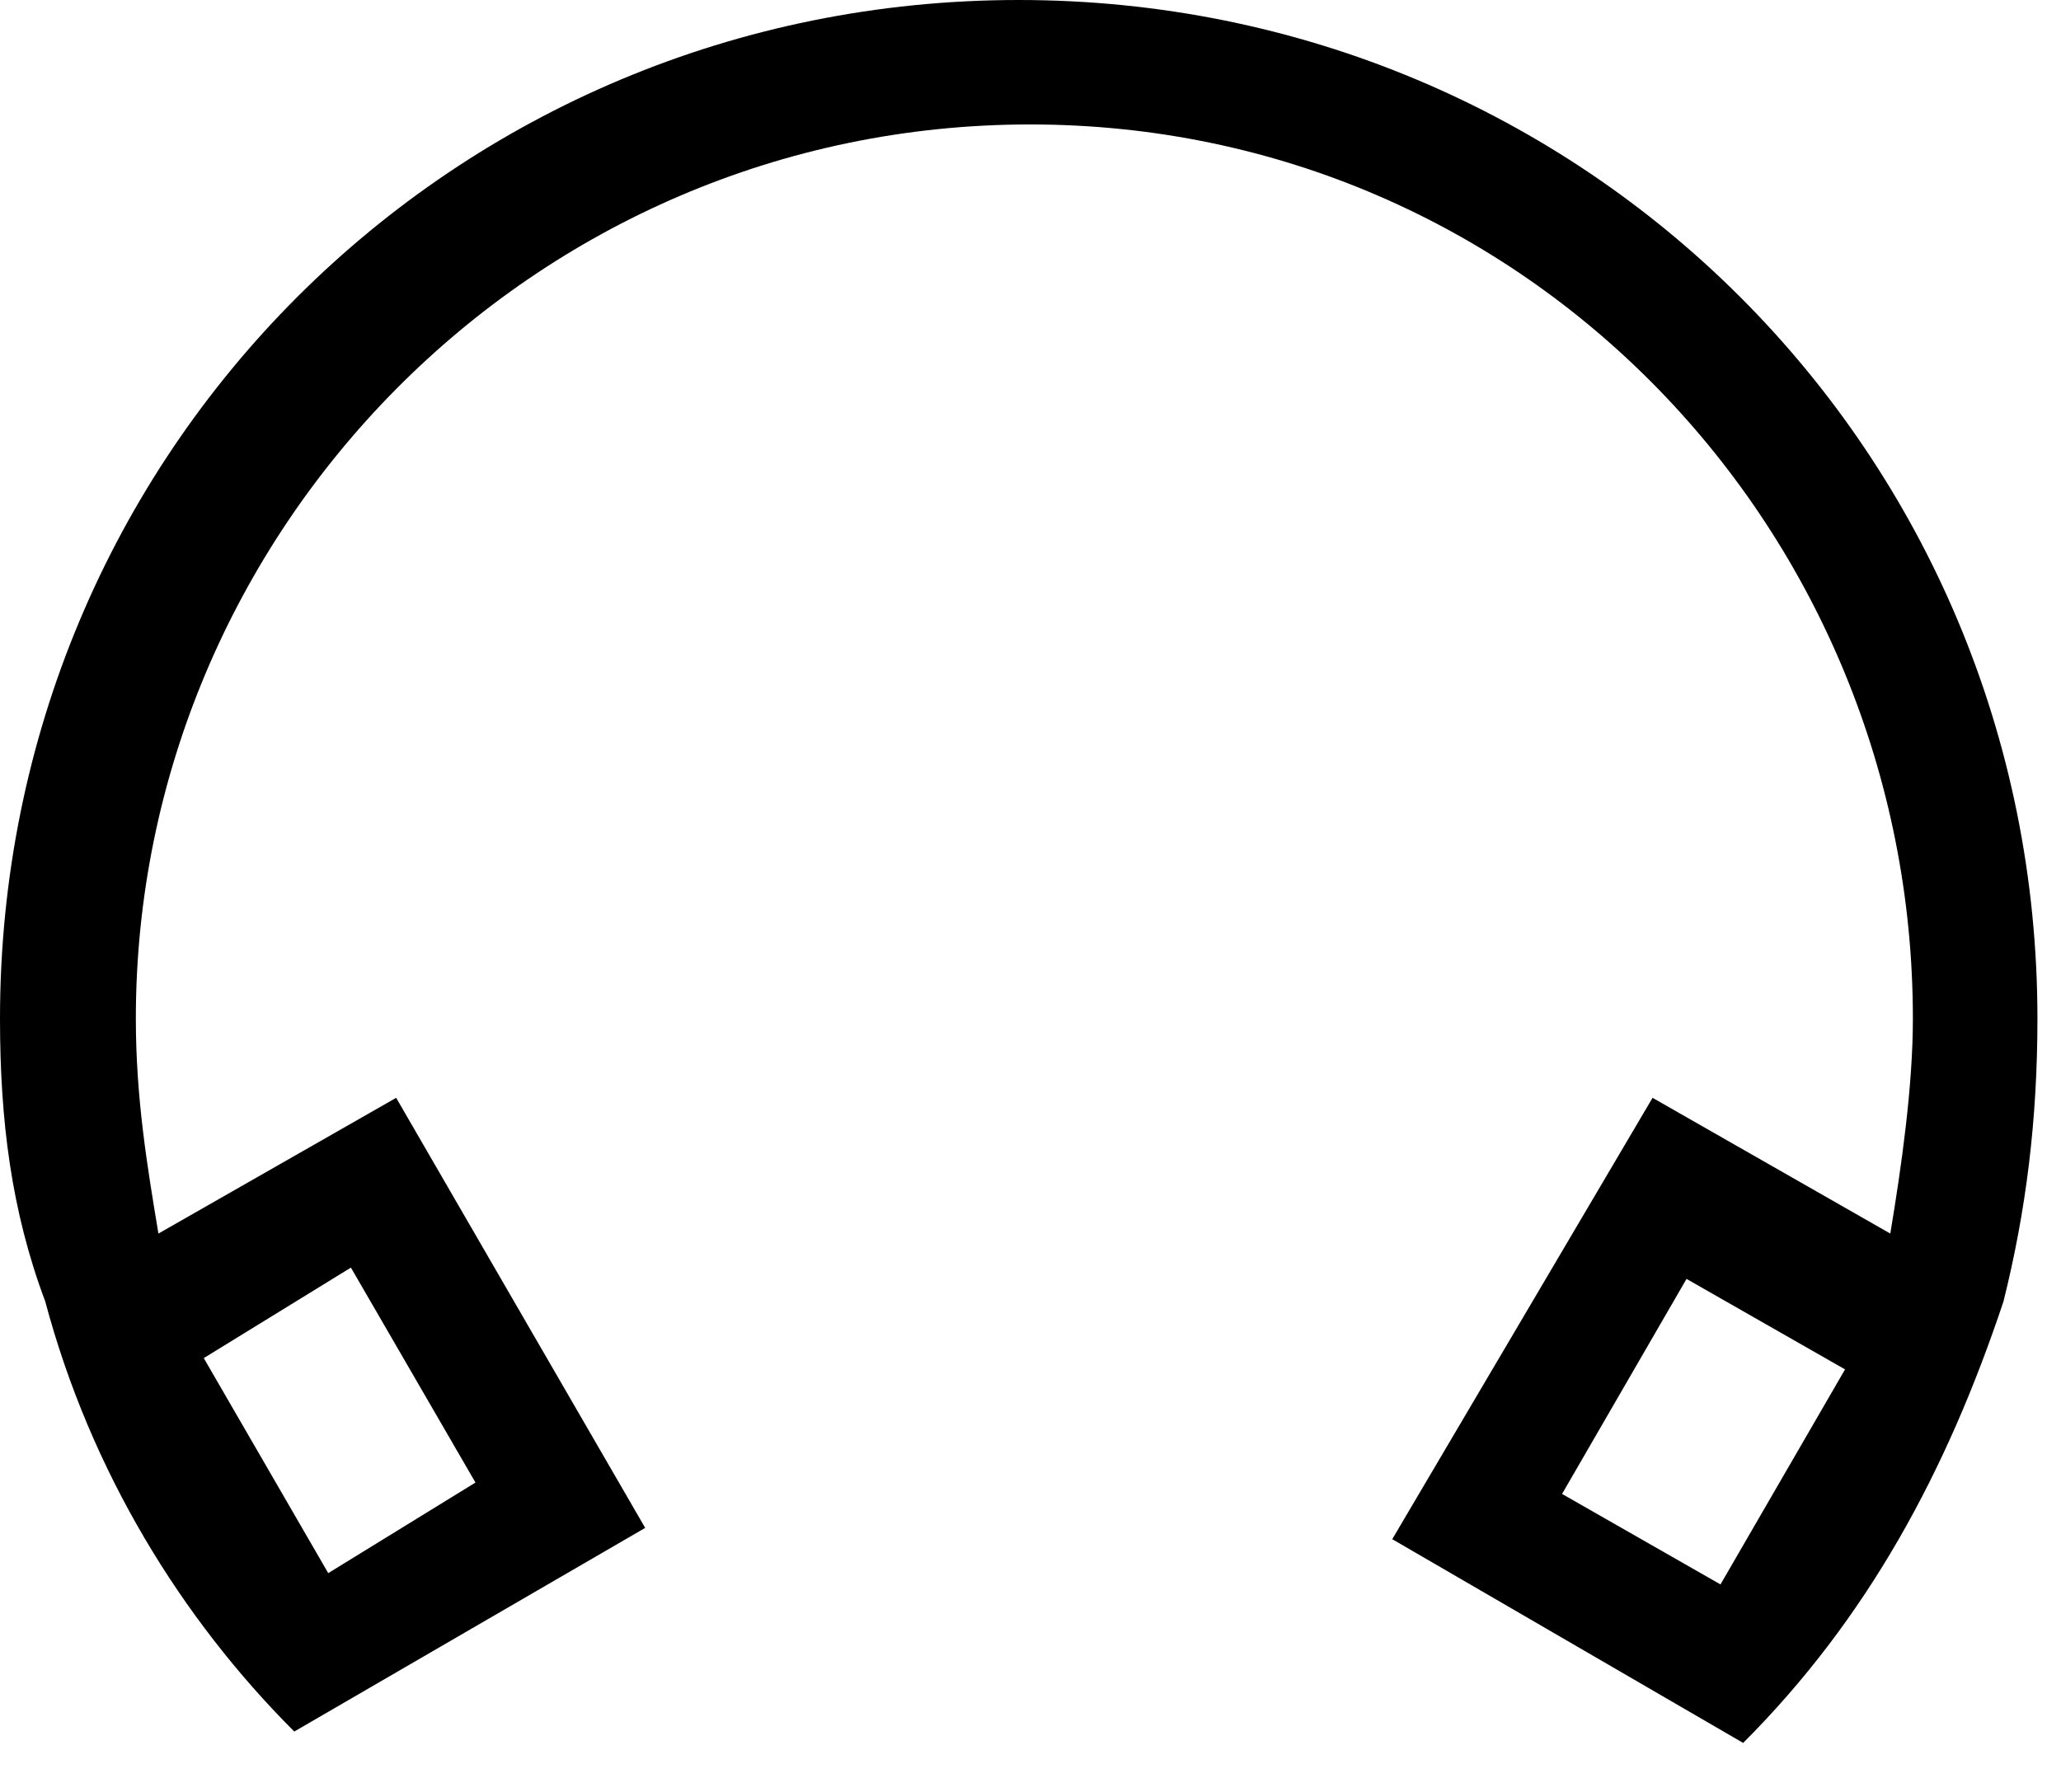 <svg width="23" height="20" viewBox="0 0 23 20" fill="none" xmlns="http://www.w3.org/2000/svg">
<path fill-rule="evenodd" clip-rule="evenodd" d="M22.737 11.368C22.737 5.053 17.684 0 11.368 0C5.053 0 0 5.053 0 11.368C0 12.505 0.126 13.516 0.505 14.526C1.011 16.421 2.021 18.063 3.284 19.326L7.2 17.053L4.421 12.253L1.768 13.768C1.642 13.011 1.516 12.253 1.516 11.368C1.516 5.937 5.937 1.389 11.495 1.389C17.053 1.389 21.347 5.937 21.347 11.368C21.347 12.126 21.221 13.011 21.095 13.768L18.442 12.253L15.537 17.179L19.453 19.453C20.842 18.063 21.726 16.421 22.358 14.526C22.61 13.516 22.737 12.505 22.737 11.368ZM3.916 14.148L5.306 16.547L3.663 17.558L2.274 15.158L3.916 14.148ZM17.432 16.674L19.2 17.684L20.59 15.284L18.821 14.274L17.432 16.674Z" fill="black"/>
</svg>
